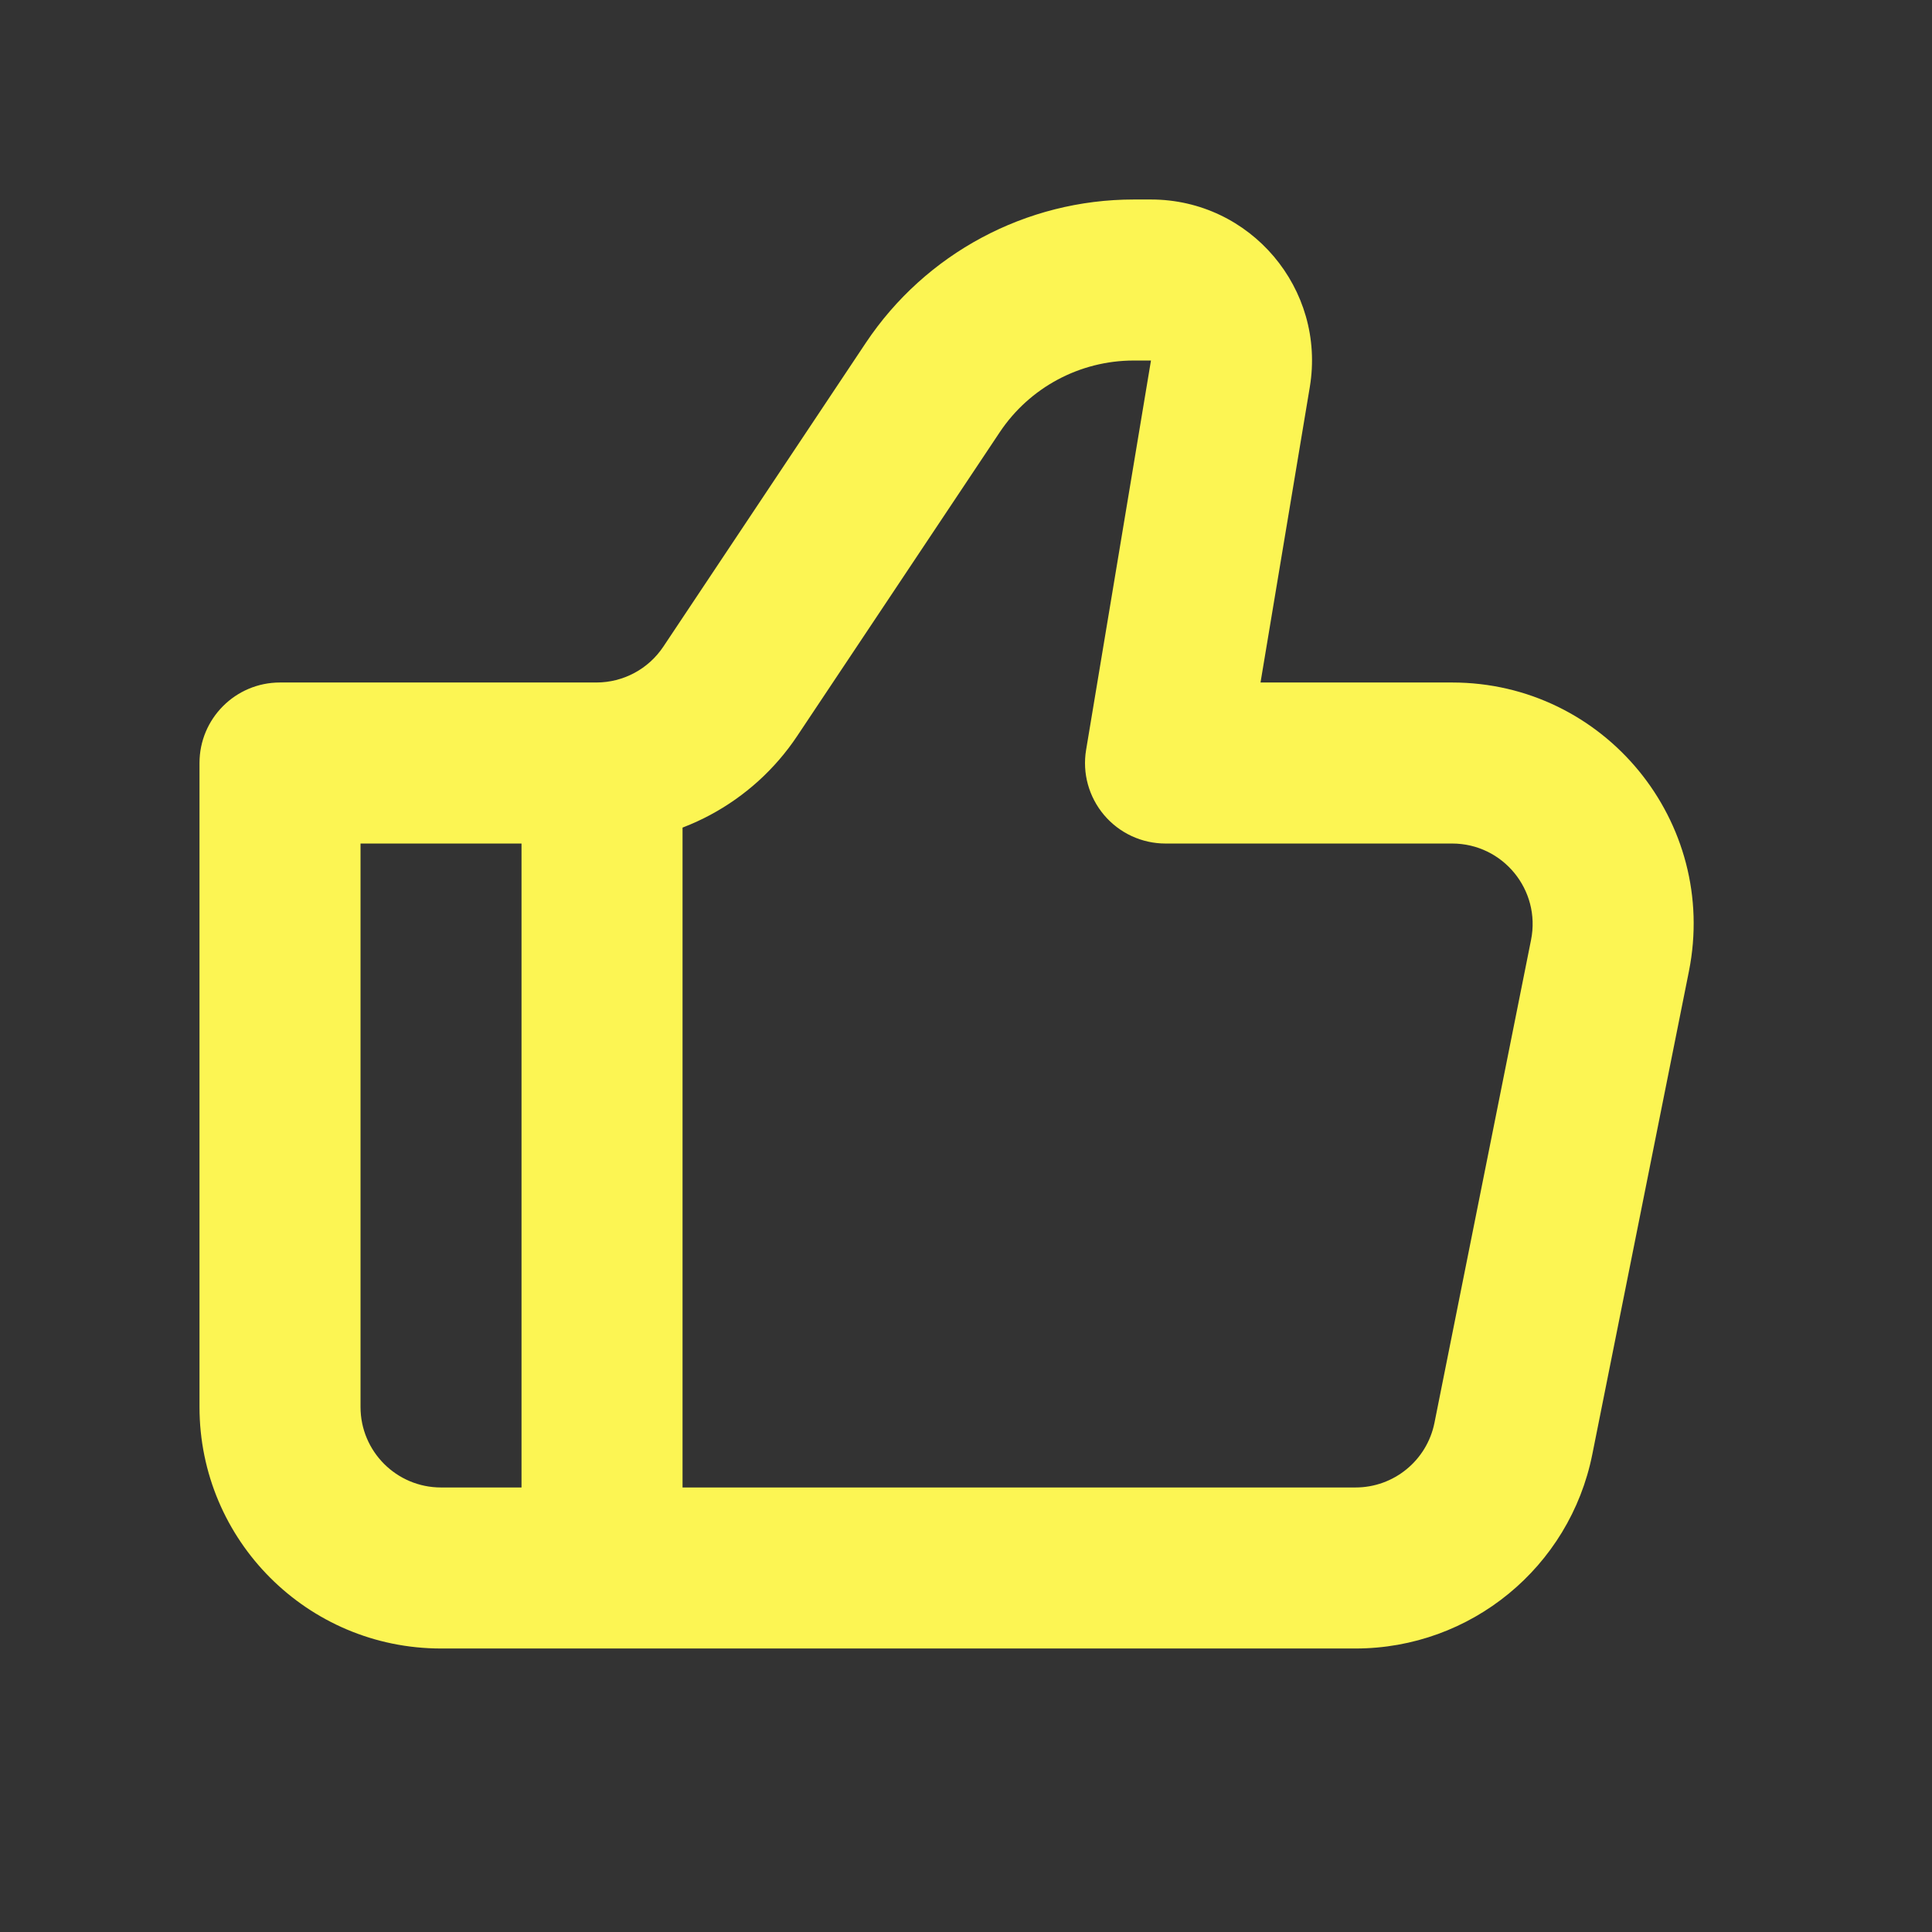 <svg width="23" height="23" viewBox="0 0 23 23" fill="none" xmlns="http://www.w3.org/2000/svg">
<rect x="0" y="0" width="23" height="23" fill="#333333" stroke="none"/>
<g clip-path="url(#clip0_432_7967)">
<path d="M13.875 9.083L12.93 8.926C12.883 9.204 12.962 9.488 13.144 9.703C13.326 9.918 13.593 10.042 13.875 10.042V9.083ZM3.333 9.083V8.125C2.804 8.125 2.375 8.554 2.375 9.083H3.333ZM8.694 8.23L9.491 8.761L8.694 8.23ZM14.647 4.449L13.702 4.292L14.647 4.449ZM19.166 11.376L20.106 11.564L19.166 11.376ZM18.016 17.126L17.077 16.938L18.016 17.126ZM11.105 4.614L10.307 4.082L11.105 4.614ZM5.25 19.625H16.137V17.708H5.25V19.625ZM17.287 8.125H13.875V10.042H17.287V8.125ZM14.82 9.241L15.593 4.607L13.702 4.292L12.93 8.926L14.82 9.241ZM13.702 2.375H13.497V4.292H13.702V2.375ZM10.307 4.082L7.897 7.698L9.491 8.761L11.902 5.145L10.307 4.082ZM7.099 8.125H3.333V10.042H7.099V8.125ZM2.375 9.083V16.75H4.292V9.083H2.375ZM18.956 17.314L20.106 11.564L18.227 11.188L17.077 16.938L18.956 17.314ZM7.897 7.698C7.719 7.965 7.42 8.125 7.099 8.125V10.042C8.06 10.042 8.958 9.561 9.491 8.761L7.897 7.698ZM15.593 4.607C15.787 3.439 14.886 2.375 13.702 2.375V4.292V4.292L15.593 4.607ZM17.287 10.042C17.892 10.042 18.345 10.595 18.227 11.188L20.106 11.564C20.462 9.785 19.101 8.125 17.287 8.125V10.042ZM16.137 19.625C17.507 19.625 18.687 18.658 18.956 17.314L17.077 16.938C16.987 17.386 16.594 17.708 16.137 17.708V19.625ZM13.497 2.375C12.215 2.375 11.018 3.016 10.307 4.082L11.902 5.145C12.258 4.612 12.856 4.292 13.497 4.292V2.375ZM5.25 17.708C4.721 17.708 4.292 17.279 4.292 16.75H2.375C2.375 18.338 3.662 19.625 5.25 19.625V17.708Z" fill="#FCF553"/>
<path d="M7.167 9.083V18.667" stroke="#FCF553" stroke-width="1.917"/>
</g>
<defs>
<clipPath id="clip0_432_7967">
<rect width="23" height="23" fill="white"/>
</clipPath>
</defs>
</svg>
